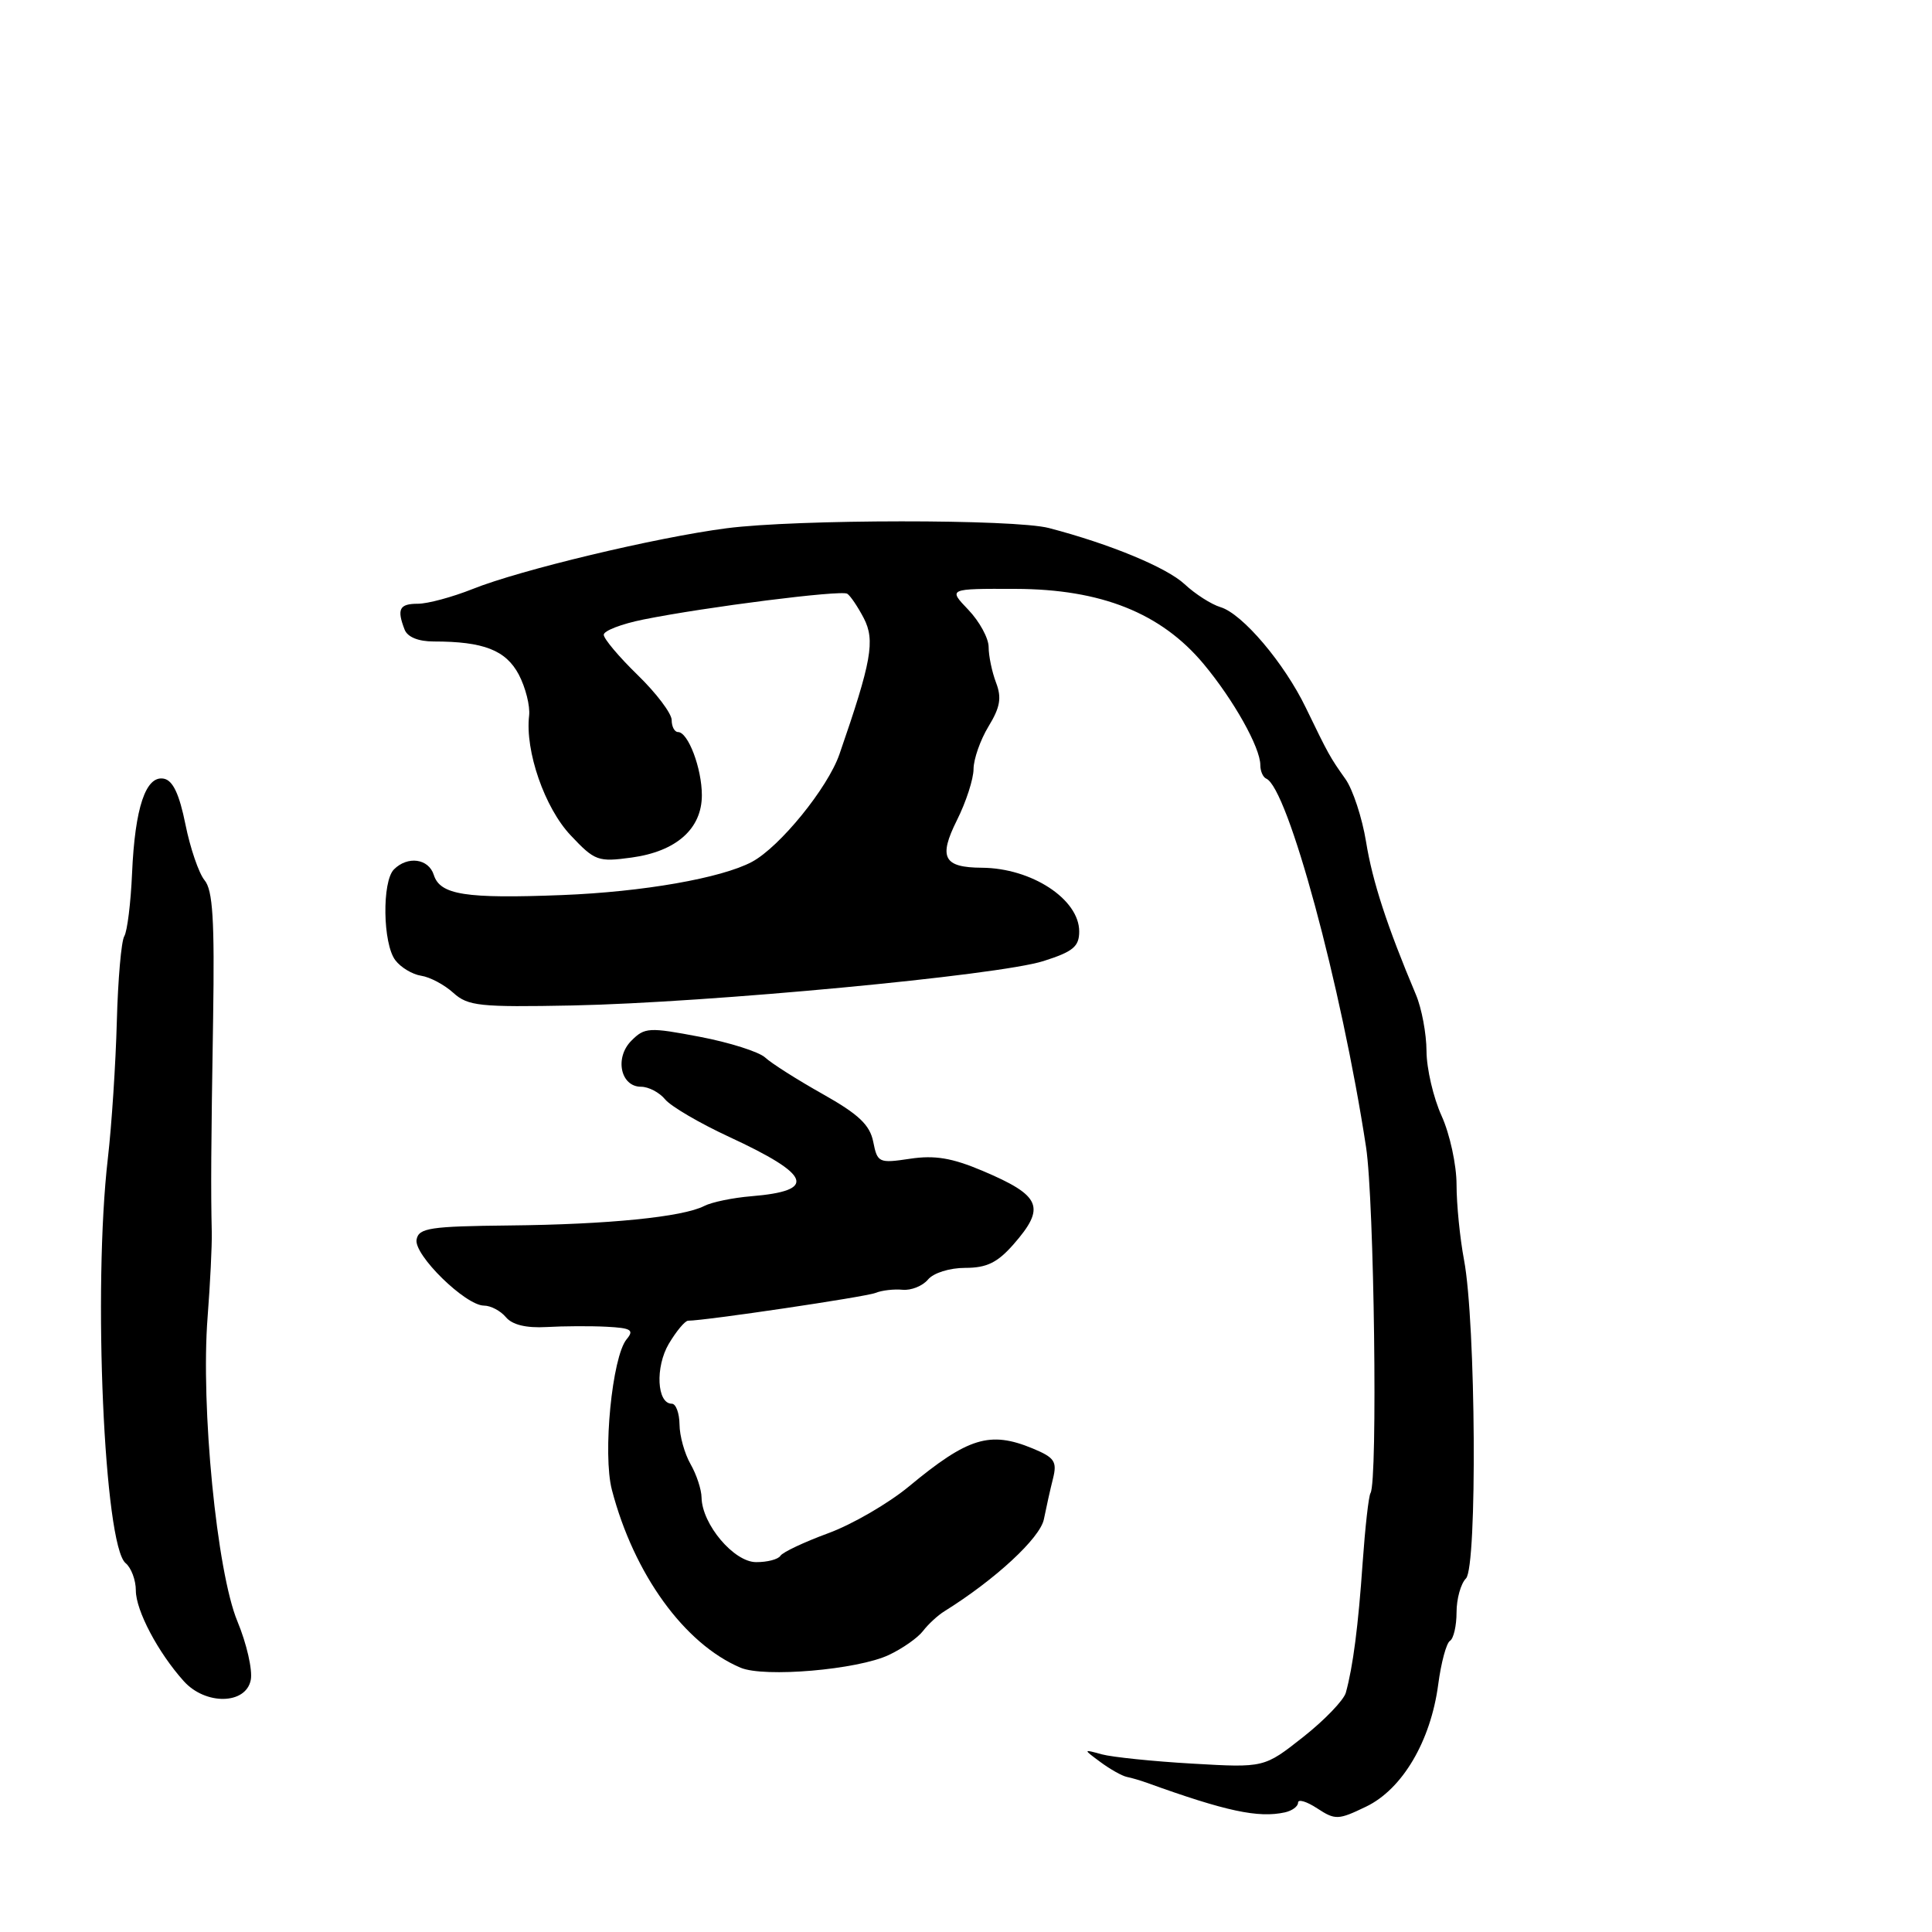 <?xml version="1.0" encoding="UTF-8" standalone="no"?>
<!DOCTYPE svg PUBLIC "-//W3C//DTD SVG 1.1//EN" "http://www.w3.org/Graphics/SVG/1.1/DTD/svg11.dtd" >
<svg xmlns="http://www.w3.org/2000/svg" xmlns:xlink="http://www.w3.org/1999/xlink" version="1.1" viewBox="0 0 256 256">
 <g >
 <path fill="currentColor"
d=" M 172.00 238.86 C 172.00 238.36 173.14 238.70 174.54 239.62 C 176.93 241.18 177.32 241.17 181.01 239.39 C 185.82 237.08 189.57 230.72 190.57 223.21 C 190.95 220.32 191.65 217.71 192.13 217.42 C 192.61 217.12 193.00 215.42 193.00 213.64 C 193.00 211.86 193.56 209.84 194.25 209.15 C 195.76 207.64 195.56 175.22 193.99 166.94 C 193.45 164.07 193.00 159.59 193.00 156.97 C 193.00 154.36 192.11 150.26 191.02 147.86 C 189.93 145.46 189.03 141.60 189.02 139.28 C 189.01 136.97 188.38 133.59 187.61 131.78 C 183.80 122.74 181.86 116.81 181.01 111.54 C 180.49 108.36 179.26 104.61 178.28 103.23 C 176.21 100.31 176.05 100.01 173.04 93.80 C 170.18 87.87 164.63 81.32 161.72 80.45 C 160.50 80.08 158.36 78.71 156.97 77.41 C 154.60 75.20 147.11 72.09 139.00 69.97 C 134.44 68.77 105.56 68.79 96.25 70.00 C 86.95 71.21 68.92 75.52 62.62 78.05 C 59.93 79.12 56.67 80.00 55.37 80.00 C 52.92 80.00 52.56 80.70 53.61 83.42 C 53.99 84.41 55.42 85.00 57.48 85.00 C 64.08 85.00 67.02 86.15 68.74 89.38 C 69.64 91.10 70.26 93.55 70.11 94.83 C 69.56 99.51 72.17 107.04 75.61 110.68 C 78.81 114.08 79.24 114.24 83.69 113.63 C 89.62 112.82 93.00 109.82 93.00 105.37 C 93.00 101.81 91.18 97.00 89.84 97.00 C 89.38 97.00 89.00 96.28 89.00 95.41 C 89.00 94.54 86.97 91.85 84.50 89.45 C 82.02 87.04 80.00 84.64 80.00 84.11 C 80.00 83.58 82.36 82.67 85.25 82.09 C 93.49 80.43 111.42 78.16 112.26 78.67 C 112.67 78.92 113.66 80.39 114.46 81.92 C 115.98 84.87 115.49 87.63 111.23 99.94 C 109.68 104.41 103.33 112.22 99.64 114.20 C 95.59 116.36 85.19 118.18 74.50 118.60 C 61.67 119.10 58.32 118.58 57.48 115.93 C 56.79 113.76 54.02 113.38 52.20 115.20 C 50.60 116.80 50.72 125.05 52.38 127.23 C 53.10 128.19 54.64 129.11 55.80 129.29 C 56.96 129.46 58.88 130.48 60.06 131.55 C 62.01 133.31 63.52 133.47 75.86 133.23 C 93.89 132.86 132.26 129.25 138.25 127.35 C 142.19 126.10 143.00 125.43 143.00 123.42 C 143.00 119.15 136.69 115.02 130.10 114.98 C 125.03 114.95 124.33 113.63 126.79 108.70 C 128.01 106.27 129.00 103.21 129.00 101.89 C 129.01 100.58 129.90 98.04 130.98 96.26 C 132.53 93.72 132.75 92.46 131.98 90.45 C 131.44 89.03 131.00 86.91 131.00 85.74 C 131.00 84.57 129.79 82.35 128.31 80.80 C 125.63 78.00 125.63 78.00 134.56 78.03 C 145.91 78.06 153.84 81.23 159.47 87.96 C 163.45 92.73 167.00 99.05 167.00 101.38 C 167.00 102.18 167.35 102.98 167.78 103.17 C 170.64 104.38 177.74 130.59 181.01 152.00 C 182.09 159.06 182.57 196.27 181.60 197.84 C 181.35 198.24 180.89 202.38 180.56 207.03 C 179.98 215.44 179.28 220.85 178.33 224.29 C 178.06 225.27 175.52 227.92 172.68 230.16 C 167.51 234.24 167.51 234.24 158.01 233.69 C 152.78 233.39 147.38 232.83 146.00 232.46 C 143.50 231.77 143.50 231.77 145.81 233.48 C 147.08 234.42 148.65 235.31 149.31 235.45 C 149.96 235.58 151.18 235.94 152.00 236.24 C 162.45 240.01 166.73 240.92 170.25 240.15 C 171.21 239.94 172.00 239.36 172.00 238.86 Z  M 33.23 222.59 C 33.48 221.27 32.68 217.78 31.46 214.84 C 28.73 208.29 26.58 186.38 27.51 174.50 C 27.85 170.10 28.10 165.04 28.06 163.25 C 27.93 157.70 27.96 152.08 28.24 134.90 C 28.44 121.88 28.20 117.94 27.10 116.63 C 26.34 115.70 25.20 112.37 24.57 109.23 C 23.76 105.22 22.91 103.41 21.71 103.18 C 19.32 102.72 17.88 107.01 17.50 115.69 C 17.33 119.65 16.86 123.41 16.47 124.05 C 16.07 124.70 15.63 129.78 15.48 135.36 C 15.33 140.94 14.80 149.10 14.29 153.50 C 12.30 170.69 13.80 204.76 16.64 207.12 C 17.39 207.74 18.00 209.37 18.00 210.75 C 18.00 213.39 20.93 218.95 24.34 222.75 C 27.22 225.97 32.60 225.88 33.23 222.59 Z  M 117.78 219.29 C 119.59 218.44 121.62 217.01 122.30 216.12 C 122.98 215.23 124.25 214.05 125.14 213.50 C 131.87 209.31 137.82 203.80 138.32 201.31 C 138.63 199.76 139.17 197.33 139.53 195.91 C 140.09 193.66 139.73 193.13 136.84 191.93 C 131.16 189.58 128.27 190.47 120.44 196.96 C 117.72 199.21 112.90 202.01 109.72 203.17 C 106.54 204.34 103.70 205.68 103.41 206.15 C 103.12 206.62 101.67 207.00 100.19 206.99 C 97.25 206.99 93.03 201.99 92.96 198.44 C 92.95 197.37 92.29 195.38 91.50 194.00 C 90.71 192.62 90.05 190.26 90.04 188.75 C 90.02 187.24 89.56 186.00 89.02 186.00 C 87.04 186.00 86.80 181.15 88.62 178.06 C 89.62 176.38 90.77 175.00 91.18 175.00 C 93.42 175.00 114.73 171.84 116.00 171.32 C 116.83 170.98 118.44 170.79 119.59 170.90 C 120.73 171.01 122.25 170.40 122.96 169.55 C 123.69 168.67 125.82 168.00 127.90 168.00 C 130.74 168.00 132.16 167.31 134.28 164.90 C 138.61 159.96 137.98 158.44 130.19 155.14 C 126.15 153.43 123.86 153.05 120.59 153.54 C 116.45 154.16 116.26 154.07 115.71 151.30 C 115.26 149.05 113.78 147.65 109.00 144.96 C 105.62 143.06 102.19 140.88 101.38 140.12 C 100.56 139.37 96.66 138.13 92.72 137.38 C 86.00 136.10 85.42 136.13 83.67 137.89 C 81.41 140.14 82.22 144.00 84.94 144.00 C 85.94 144.00 87.37 144.75 88.13 145.67 C 88.88 146.59 92.69 148.82 96.59 150.63 C 107.54 155.70 108.32 157.79 99.53 158.51 C 97.10 158.71 94.30 159.29 93.31 159.80 C 90.47 161.26 80.56 162.25 67.52 162.38 C 56.99 162.49 55.49 162.71 55.20 164.24 C 54.80 166.26 61.67 172.99 64.13 173.00 C 65.02 173.00 66.33 173.69 67.03 174.53 C 67.87 175.54 69.71 175.99 72.40 175.84 C 74.66 175.71 78.24 175.69 80.37 175.80 C 83.64 175.97 84.06 176.23 83.03 177.46 C 81.11 179.78 79.84 192.69 81.08 197.42 C 84.00 208.59 90.69 217.83 98.13 220.98 C 101.27 222.31 113.64 221.25 117.78 219.29 Z "/>
</g>
</svg>
